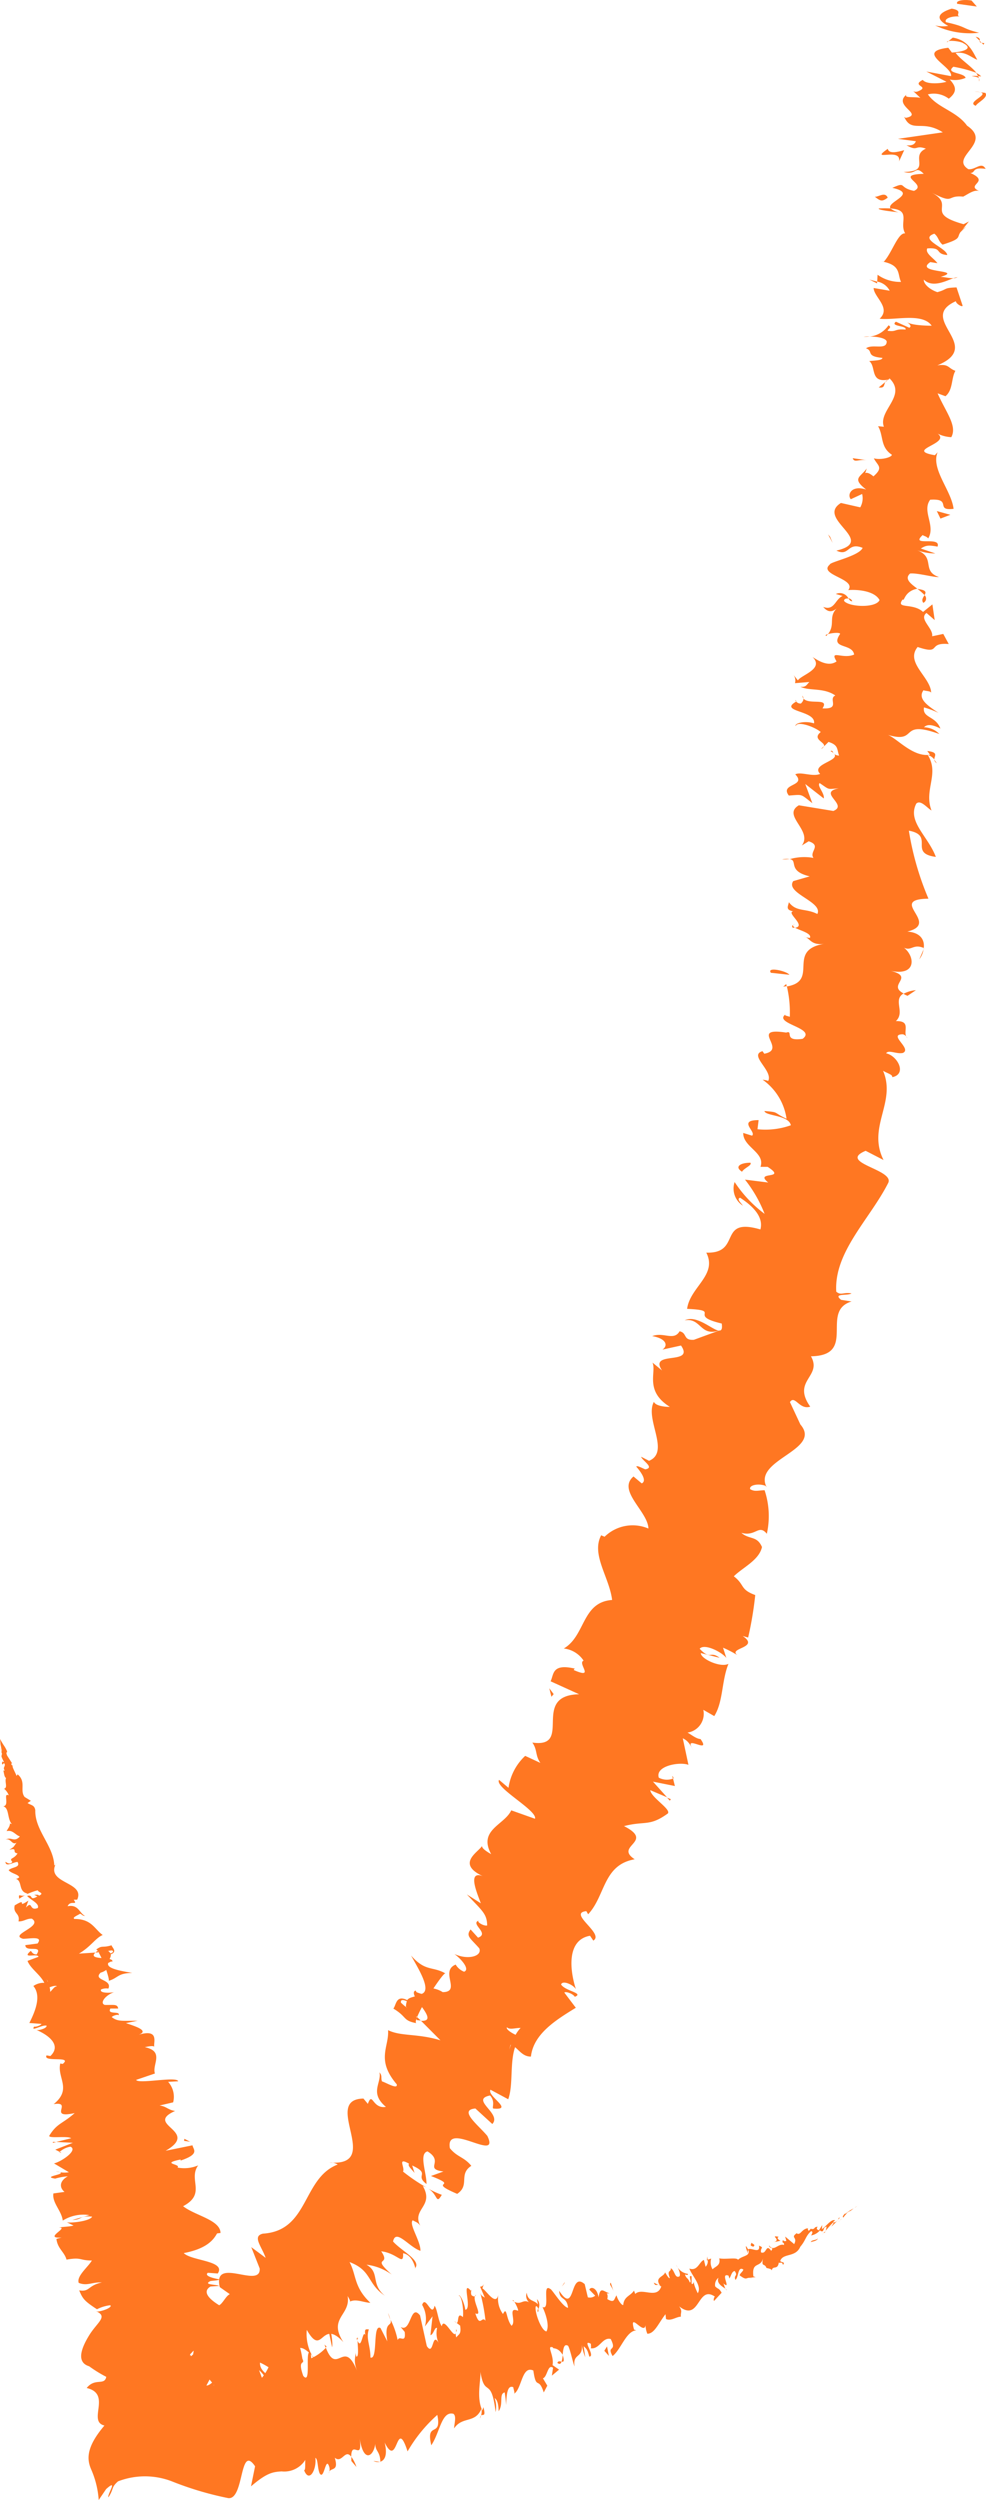 <svg xmlns="http://www.w3.org/2000/svg" xmlns:xlink="http://www.w3.org/1999/xlink" width="36" height="91.215" viewBox="0 0 36 91.215">
  <defs>
    <clipPath id="clip-path">
      <rect id="Rectangle_55" data-name="Rectangle 55" width="36" height="91.215" fill="none"/>
    </clipPath>
  </defs>
  <g id="Groupe_46" data-name="Groupe 46" transform="translate(0 0)">
    <g id="Groupe_45" data-name="Groupe 45" transform="translate(0 0)" clip-path="url(#clip-path)">
      <path id="Tracé_955" data-name="Tracé 955" d="M16.717.022c-.186-.048-.607-.022-.525.117l.715.1Z" transform="translate(18.758 0)" fill="#f72"/>
      <path id="Tracé_956" data-name="Tracé 956" d="M15.813.758a2.95,2.95,0,0,0,1.606.268c-.684-.171-.4-.205-1.211-.386-.08-.136.233-.233.5-.207-.184-.05.16-.209-.289-.287-.555.173-.579.391-.127.63a1.237,1.237,0,0,1-.475-.017" transform="translate(18.33 0.169)" fill="#f72"/>
      <path id="Tracé_957" data-name="Tracé 957" d="M14.972,6.5l.091-.078a.158.158,0,0,0-.091.078" transform="translate(17.355 7.44)" fill="#f72"/>
      <path id="Tracé_958" data-name="Tracé 958" d="M14.486,10.217a.157.157,0,0,0-.14-.108c.039.063.078.114.14.108" transform="translate(16.63 11.719)" fill="#f72"/>
      <path id="Tracé_959" data-name="Tracé 959" d="M13.985,10.786l.058-.073c-.069.022-.11.048-.058.073" transform="translate(16.184 12.419)" fill="#f72"/>
      <path id="Tracé_960" data-name="Tracé 960" d="M15.1,6.454l-.242.2c.231.035.181-.1.242-.2" transform="translate(17.225 7.482)" fill="#f72"/>
      <path id="Tracé_961" data-name="Tracé 961" d="M16.691,1.358a.462.462,0,0,0-.186-.125.566.566,0,0,1,.073.114Z" transform="translate(19.132 1.43)" fill="#f72"/>
      <path id="Tracé_962" data-name="Tracé 962" d="M14.984,4.864l0-.065c-.082-.022-.175-.048-.285-.076Z" transform="translate(17.041 5.476)" fill="#f72"/>
      <path id="Tracé_963" data-name="Tracé 963" d="M14.86,3.529c-.03.06.574.114.838.153a.733.733,0,0,1-.408-.158,3.657,3.657,0,0,0-.43,0" transform="translate(17.224 4.081)" fill="#f72"/>
      <path id="Tracé_964" data-name="Tracé 964" d="M15.487,1.584,15.4,1.5Z" transform="translate(17.857 1.744)" fill="#f72"/>
      <path id="Tracé_965" data-name="Tracé 965" d="M14.822,5.686a1.5,1.5,0,0,0-.218.009,1.036,1.036,0,0,0,.218-.009" transform="translate(16.929 6.591)" fill="#f72"/>
      <path id="Tracé_966" data-name="Tracé 966" d="M5.349,39.874c-.03-.03-.05-.05-.078-.076.032.054.058.089.078.076" transform="translate(6.11 46.133)" fill="#f72"/>
      <path id="Tracé_967" data-name="Tracé 967" d="M3.357,40.031l.011-.054-.216-.263Z" transform="translate(3.654 46.035)" fill="#f72"/>
      <path id="Tracé_968" data-name="Tracé 968" d="M13.477,11.88l.013-.009c-.058-.076-.052-.037-.013.009" transform="translate(15.588 13.711)" fill="#f72"/>
      <path id="Tracé_969" data-name="Tracé 969" d="M11.577,22.337c.6-.108.555.592,1.244.374-.238-.028-.814-.592-1.244-.374" transform="translate(13.42 25.835)" fill="#f72"/>
      <path id="Tracé_970" data-name="Tracé 970" d="M16.553,1.323a.339.339,0,0,1,0,.114.106.106,0,0,0,0-.114" transform="translate(19.188 1.534)" fill="#f72"/>
      <path id="Tracé_971" data-name="Tracé 971" d="M12.153,22.495l0,0,.067-.024c-.028.009-.048.013-.071.022" transform="translate(14.088 26.051)" fill="#f72"/>
      <path id="Tracé_972" data-name="Tracé 972" d="M13.226,14.53a1.312,1.312,0,0,0,.272-.015.992.992,0,0,0-.272.015" transform="translate(15.331 16.822)" fill="#f72"/>
      <path id="Tracé_973" data-name="Tracé 973" d="M13.982,12.609l-.1.1a.194.194,0,0,0,.1-.1" transform="translate(16.098 14.617)" fill="#f72"/>
      <path id="Tracé_974" data-name="Tracé 974" d="M13.494,15.609c-.056.05-.14.054-.076.147l.078-.011c-.078-.043-.108-.089,0-.136" transform="translate(15.527 18.094)" fill="#f72"/>
      <path id="Tracé_975" data-name="Tracé 975" d="M13.244,16.724l.127-.019-.017-.078Z" transform="translate(15.352 19.274)" fill="#f72"/>
      <path id="Tracé_976" data-name="Tracé 976" d="M7.741,37.21a3.275,3.275,0,0,1-.5-.231c.369.225.276.607.5.231" transform="translate(8.39 42.866)" fill="#f72"/>
      <path id="Tracé_977" data-name="Tracé 977" d="M16.433,1.292c.153.019.229.041.259.078a.4.4,0,0,0-.03-.08.719.719,0,0,0-.229,0" transform="translate(19.049 1.487)" fill="#f72"/>
      <path id="Tracé_978" data-name="Tracé 978" d="M15.7,16.044l-.155.358a.772.772,0,0,0,.155-.358" transform="translate(18.019 18.598)" fill="#f72"/>
      <path id="Tracé_979" data-name="Tracé 979" d="M11.366,30.007l.032.11c.026-.026.022-.063-.032-.11" transform="translate(13.175 34.784)" fill="#f72"/>
      <path id="Tracé_980" data-name="Tracé 980" d="M15.731,16.731a1.162,1.162,0,0,0-.453.132.772.772,0,0,0,.147.073Z" transform="translate(17.71 19.395)" fill="#f72"/>
      <path id="Tracé_981" data-name="Tracé 981" d="M7.235,36.977l.006,0Z" transform="translate(8.387 42.863)" fill="#f72"/>
      <path id="Tracé_982" data-name="Tracé 982" d="M11.867,82.02c.25-.287-.494-.633-.8-.982.1-.49.585.207,1,.341.011-.354-.434-.974-.281-1.114.112.067.177.065.276.2-.32-.618.52-.706.093-1.449a.777.777,0,0,1,.186.082,6.506,6.506,0,0,1-.911-.611c.086-.14-.233-.544.222-.287-.069.073.1.205.2.339l-.086-.274c.693.317.076.345.523.676,0-.423-.285-1.105.035-1.19.626.38-.145.637.583.734l-.456.164c1.11.43-.207.155.957.652.477-.317.037-.71.516-1.023-.266-.33-.516-.313-.782-.643-.181-1.026,1.857.557,1.367-.449-.324-.391-1.067-.948-.436-1l.618.566c.363-.38-.831-.892-.082-1.041.225.257.022.49.145.479.732.058-.268-.464-.13-.689l.648.348c.19-.529.052-1.319.25-1.9.168.14.311.348.579.343.093-.831.918-1.339,1.639-1.781l-.419-.553c.037-.054.309.032.382.153.348-.136-.345-.207-.5-.447.039-.164.423-.013.54.168-.227-.7-.339-1.8.516-1.948l.119.177c.423-.248-.95-1.006-.255-1.075l.067.114c.635-.676.54-1.805,1.7-2.006-.769-.5.754-.626-.391-1.211.777-.2.926.026,1.6-.46.132-.153-.613-.583-.641-.851l.613.261-.514-.572.8.16-.067-.272a.631.631,0,0,1-.52-.032c-.14-.434.762-.589,1.082-.469l-.207-.969c.242.117.276.281.4.445-.469-.663.678.192.248-.417-.16-.006-.356-.177-.477-.235a.691.691,0,0,0,.579-.831l.4.229c.33-.525.263-1.276.518-1.907-.289.151-1.013-.181-1.01-.393l.687.173c-.361-.272-.324.1-.728-.33.168-.207.812.119.974.337l-.121-.376a4.044,4.044,0,0,1,.527.274c-.367-.27.842-.261.19-.7l.2.056a13.014,13.014,0,0,0,.259-1.55c-.57-.209-.371-.369-.782-.684.315-.317.926-.587,1.028-1.069-.184-.423-.458-.259-.754-.518.531.151.63-.33.931.035a2.974,2.974,0,0,0-.082-1.589c-.24.006-.361.063-.527-.039-.045-.153.313-.218.561-.121l.043.052c-.535-1.028,2.122-1.36,1.192-2.332l.043.052-.386-.827c.179-.276.348.3.741.166-.684-.963.451-1.088.026-1.837,1.706-.028.313-1.647,1.483-2l-.382-.06c-.324-.255.263-.138.378-.235-.294-.056-.378.089-.555-.063-.086-1.455,1.233-2.651,1.9-3.973.22-.49-1.872-.73-.827-1.166l.654.337c-.609-1.213.477-2.1-.019-3.258.149.093.358.138.335.235.553-.11.192-.784-.222-.87.08-.147.384.039.613-.015.341-.155-.546-.667-.019-.68.086,0,.153.093.186.14-.22-.19.188-.639-.425-.62.352-.326-.123-.775.283-1.01-.62-.322.438-.592-.477-.827.952.205.9-.523.49-.842.276.132.337-.155.723.011.035-.279-.1-.561-.6-.6,1.237-.3-.754-1.175.771-1.2a10.518,10.518,0,0,1-.715-2.481c.957.179-.03.825.985.957-.287-.762-1.052-1.291-.715-1.943.16-.158.4.164.557.25-.291-.756.3-1.332-.138-2.027a.482.482,0,0,1,.242.168c-.015-.125.181-.263-.259-.311l.1.136c-.663.1-1.263-.676-1.6-.743,1.229.384.4-.566,1.941-.013a.8.8,0,0,0-.561-.246c.1-.106.279-.121.6.048-.177-.471-.665-.38-.6-.773a3.314,3.314,0,0,1,.529.2c-.386-.257-.773-.514-.548-.825.125.039.3.022.281.121.017-.583-.969-1.121-.494-1.7.9.3.33-.175,1.136-.108l-.2-.369-.406.086c.05-.294-.5-.628-.207-.851l.3.261-.084-.574-.341.276c-.376-.348-1.017-.089-.745-.456.071.091.045-.294.535-.393l0,0c-.235-.177-.486-.358-.263-.553.261-.028.881.147,1.054.13-.654-.222-.11-.717-.8-.98a2.01,2.01,0,0,0,.669.119l-.531-.181c.19-.119.276-.13.609-.069.145-.4-1.03.019-.54-.423.041.043.123.035.2.123.281-.469-.242-.989.073-1.412.823-.052.155.417.853.333-.078-.672-.836-1.451-.583-2.064l-.1.108c-1.131-.194.609-.417.1-.788a1.25,1.25,0,0,0,.5.13c.227-.417-.2-.913-.5-1.6l.287.106c.283-.233.207-.661.363-.926-.285-.106-.225-.259-.659-.2,1.745-.721-.775-1.688.676-2.341,0,.091.242.233.246.162l-.222-.665c-.5.017-.307.065-.7.173-.289-.1-.505-.3-.494-.458.309.311.8.052,1.086-.054-.155.011-.32-.043-.475-.043.9-.279-1-.123-.374-.542l.259.041c-.123-.179-.458-.358-.371-.54.581-.039.257.2.73.242-.017-.263-1.06-.579-.471-.779.153.119.147.279.3.4.693-.216.523-.257.643-.44l-.017.017.335-.423-.192.1c-1.481-.412-.238-.68-1.2-1.17.909.475.535.1,1.185.164.188-.1.4-.261.581-.205-.516-.233.434-.326-.322-.659.209,0,.032-.222.559-.149-.153-.281-.369.045-.633.011-.7-.449.913-.944-.045-1.587-.382-.533-1.095-.654-1.429-1.142a.9.9,0,0,1,.762.158c.32-.25.268-.449.035-.7a.981.981,0,0,0,.579-.06c-.05-.2-.762-.153-.445-.406a5.032,5.032,0,0,1,.84.222c-.188-.24-.574-.481-.758-.725.369-.056.553.158.79.25-.158-.276-.315-.715-.894-.81l-.212.171c-.026-.1.5-.041.6.035.449.242-.209.33-.421.339l-.132-.175c-1.239.147.181.691.1,1.036l-.9-.168.734.374c-.235.069-.738.1-.866-.069-.453.231.311.227-.19.423a.181.181,0,0,1-.158-.015l.261.248c-.188-.052-.637.019-.5-.123-.533.41.65.717-.037.853l-.054-.037c.276.609.656.082,1.41.564L29.5,4.326l.656.086c-.026.06-.08.181-.343.147.44.248.289-.026.708.125-.611.27.244.833-.81.849.494.132.4-.263.732.069-1.134.035.175.376-.356.622-.579-.114-.257-.354-.79-.11.976.214-.244.514-.067.751.784.054.3.514.535.911-.261-.039-.475.7-.779,1.032l-.132-.019c.786.121.618.477.76.756a1.41,1.41,0,0,1-.857-.261l-.013.25a.635.635,0,0,1,.456.333l-.587-.1c.009.335.648.721.22,1.121.551.067,1.561-.229,1.9.255-.3,0-.81-.026-.924-.153.037.041.238.158.106.227l-.488-.22c-.235.179.41.134.352.287-.423-.035-.311.093-.648.045-.037-.043.186-.123.024-.2a.948.948,0,0,1-.682.41c.242,0,.572.045.618.177,0,.337-.52.076-.756.253.289.1-.035.291.6.348-.011.1-.309.093-.484.117.266.194.013.812.7.674l.048-.041.026.03v0c.583.622-.453,1.147-.238,1.732l-.212-.019c.209.356.071.758.505,1.041-.011.1-.41.2-.659.13.134.272.369.324-.015.659-.345-.294-.337.058-.246-.289-.216.315-.564.354-.017.771-.531-.177-.708.179-.564.352l.415-.192a.673.673,0,0,1-.069.488l-.706-.16c-.941.583,1.345,1.384-.164,1.738.479.235.391-.328.957-.1-.13.3-1.19.512-1.2.609-.44.38,1,.518.674.933.261-.026.946,0,1.144.363-.132.3-1.114.255-1.293.035-.013-.078.073-.1.158-.091a.348.348,0,0,0-.462-.166l.248.071c-.279.123-.3.555-.708.4.214.263.4.151.557-.006-.417.354-.086.622-.384,1,.147-.048.453-.071.443-.006-.389.564.449.326.512.751-.417.184-.913-.2-.641.25-.3.216-.682-.035-.877-.162.438.438-.417.654-.535.855l-.179-.225a.354.354,0,0,1,.073.326l.525-.043c-.106.1-.121.2-.33.171.315.164.857.024,1.278.322-.279.119.212.507-.469.469.3-.453-.684-.041-.736-.464.069.089.054.186-.052.287a.2.2,0,0,1-.171-.071c-.667.378.732.317.65.795-.371-.114-.734.011-.665.1.035-.192.646,0,.911.216-.337.268.175.367.119.525l.164-.164c.369.117.3.263.386.5-.3-.024-.175-.225-.315-.166.628.337-.773.436-.376.833-.281.117-.715-.093-.909.017.434.445-.581.322-.235.773.527-.035.406-.073.859.279l-.259-.7.676.527c.037-.194-.257-.46-.151-.561.384.259.261.22.7.192-.805.149.365.6-.2.825l-1.259-.207c-.635.371.525.922.106,1.468l.253-.155c.486.162.006.38.175.607a1.893,1.893,0,0,0-.866.045c.313.043-.1.432.728.628l-.6.173c-.309.44,1.1.756.879,1.2-.432-.22-.764-.063-1.039-.43-.03.153-.132.279.16.333-.279.043.492.529.069.6.173.1.609.2.542.367a.658.658,0,0,1-.207-.039c.207.039.231.324.723.257-1.4.235-.16,1.352-1.36,1.555a4.123,4.123,0,0,1,.106,1.108c-.121-.043-.207-.041-.153-.091-.471.343,1.153.5.622.894-.728.108-.311-.328-.6-.227-1.388-.212.067.613-.8.771l-.065-.093c-.518.147.393.706.209,1.086a.786.786,0,0,0-.205-.045,2.109,2.109,0,0,1,.874,1.425c-.512-.238-.246-.238-.808-.283.041.19.885.14.965.52a2.781,2.781,0,0,1-1.218.145l.041-.333c-.786,0-.067.428-.24.568l-.322-.1c-.011.518.816.715.63,1.237l.261,0c.749.484-.518.138.022.572l-.849-.106a4.844,4.844,0,0,1,.717,1.25,4.61,4.61,0,0,1-1.095-1.162.744.744,0,0,0,.3.862c-.063-.1-.242-.244-.1-.289.6.391.844.779.741,1.157-1.585-.462-.661.89-1.976.846.419.818-.594,1.254-.7,2.051,1.313.06-.024.235,1.263.535.032.2-.011.266-.1.259l-.915.335c-.408.026-.231-.248-.523-.311-.209.365-.585.015-1,.177.471.076.613.32.376.492l.676-.149c.518.741-1.2.168-.691.911l-.35-.289c.155.35-.3,1.034.633,1.615-.162.006-.525-.032-.581-.184-.345.626.609,1.825-.177,2.153l-.291-.149c.05.153.51.4.151.46-.125-.05-.291-.149-.328-.1.086.1.434.505.2.613l-.3-.253c-.613.516.533,1.28.544,1.9a1.465,1.465,0,0,0-1.6.3l-.125-.054c-.374.706.3,1.531.4,2.36-1.112.08-.965,1.3-1.764,1.771a1,1,0,0,1,.723.443c-.242.091.438.691-.363.341l.039-.052c-.842-.194-.758.216-.881.464l1.041.473c-1.794.039-.192,1.982-1.708,1.762.192.272.1.469.294.743l-.555-.257a1.973,1.973,0,0,0-.609,1.166l-.345-.291c-.179.279,1.416,1.121,1.311,1.419l-.866-.307c-.246.535-1.22.71-.732,1.6-.114-.067-.343-.2-.335-.3-.143.238-1.013.672.145,1.153-.721-.361-.356.49-.188.939l-.51-.324c.553.594.734.7.741,1.131-.112.041-.46-.16-.27-.19-.417.108.391.475-.063.637l-.272-.3c-.188.246,0,.324.317.689.117.287-.412.436-.907.207.27.2.574.566.352.646a.62.62,0,0,1-.307-.261c-.592.244.216,1-.473,1.006a.969.969,0,0,0-.339-.134c.222-.335.421-.594.443-.546-.479-.276-.732-.054-1.259-.656.229.425.777,1.267.386,1.4a1.247,1.247,0,0,1-.186-.063l-.037-.06c-.084.032-.073.114-.026.216-.132.037-.222.056-.279.134-.41-.207-.4.184-.505.309.52.311.328.438.855.535-.05,0-.043-.065-.009-.171a.155.155,0,0,0-.017-.091l.039.037c.041-.1.1-.225.177-.365.194.27.345.523-.035.5.281.283.572.574.71.713-.836-.257-1.444-.138-1.913-.371.043.613-.453,1.073.317,1.976.041.2-.363-.05-.54-.108-.048-.132.022-.2-.091-.328.082.393-.378.745.235,1.259-.5.086-.486-.587-.659-.11l-.162-.194c-1.552.032.741,2.49-1.239,2.334a.5.5,0,0,1,.3.073c-1.3.5-1.043,2.418-2.731,2.522-.4.093-.045.464.1.883l-.525-.391.307.777c.054.771-1.727-.473-1.457.682l.367.257c-.225.1-.352.687-.672.294.039.076.259.384.037.279l-.24-.244-.011.814c-.484.119-.866-1.043-1.365-.667a2.045,2.045,0,0,0,.386,1.315c.082-.054.317-.009.551.244l-.045.285c.633.784,1.17,1.691,2.053,1.825l-.117-.734.421.274-.227.255c.445.212.266-.177.177-.475a1.079,1.079,0,0,0,.484.283l-.365-.976c.3.255.4.693.745.669-.171-.451-.73-.525-.71-.944.451.2.667.51.561.073a.683.683,0,0,1,.294.462c-.067-.363.3-.462,0-.913.54.266.384-.564,1.045.121a1.641,1.641,0,0,1-.192-.937c.594,1.039.51-.456,1.337.449-.577-.887.279-.98.153-1.684.043.071.134.216.069.212.229-.127.507.026.762.035-.613-.583-.5-1-.76-1.486.823.311.63.782,1.287,1.226-.529-.438-.162-.838-.669-1.131a1.992,1.992,0,0,1,.922.361c-.788-.71,0-.285-.384-.849.609.071.818.561.8.071.363.065.447.561.447.561m3.478-8.168.011.006c-.026.069-.048.13-.063.168l.052-.175m.367-.615a1.213,1.213,0,0,0-.184.253c-.192-.086-.363-.218-.317-.274.1.1.294.024.5.022m-4.37-.92c-.017-.136.1-.1.216-.052a.689.689,0,0,0-.035.2l.056.05a2.051,2.051,0,0,1-.238-.2" transform="translate(3.284 0.74)" fill="#f72"/>
      <path id="Tracé_983" data-name="Tracé 983" d="M7.04,34.135c0,.019.019.041.015.06l.149.017-.143-.132Z" transform="translate(8.161 39.506)" fill="#f72"/>
      <path id="Tracé_984" data-name="Tracé 984" d="M15.03,6.418l-.015.013a.344.344,0,0,1,.089-.024c-.03,0-.05.009-.073.011" transform="translate(17.405 7.427)" fill="#f72"/>
      <path id="Tracé_985" data-name="Tracé 985" d="M11.42,30.434l-.14-.06.1.112Z" transform="translate(13.075 35.209)" fill="#f72"/>
      <path id="Tracé_986" data-name="Tracé 986" d="M16.119,4.725a.4.4,0,0,0,.158-.041.586.586,0,0,0-.158.041" transform="translate(18.685 5.43)" fill="#f72"/>
      <path id="Tracé_987" data-name="Tracé 987" d="M16.23,4.054l.231-.225a.9.9,0,0,0-.231.225" transform="translate(18.813 4.439)" fill="#f72"/>
      <path id="Tracé_988" data-name="Tracé 988" d="M16.544,3.366l-.259-.039,0,0Z" transform="translate(18.873 3.857)" fill="#f72"/>
      <path id="Tracé_989" data-name="Tracé 989" d="M15.8,12.839a.092.092,0,0,0,.019.054c.1.132.067.048-.019-.054" transform="translate(18.313 14.883)" fill="#f72"/>
      <path id="Tracé_990" data-name="Tracé 990" d="M15.513,9.951a1.684,1.684,0,0,1,.261.227c.058-.1.082-.184-.261-.227" transform="translate(17.982 11.535)" fill="#f72"/>
      <path id="Tracé_991" data-name="Tracé 991" d="M15.634,16.027l-.011,0-.006.041Z" transform="translate(18.103 18.577)" fill="#f72"/>
      <path id="Tracé_992" data-name="Tracé 992" d="M15.632,10.337a.169.169,0,0,0,.045-.281c-.052.084-.125.181-.045.281" transform="translate(18.079 11.657)" fill="#f72"/>
      <path id="Tracé_993" data-name="Tracé 993" d="M16.669.794,16.7.732a.578.578,0,0,1-.1-.009Z" transform="translate(19.24 0.839)" fill="#f72"/>
      <path id="Tracé_994" data-name="Tracé 994" d="M16.636.761,16.565.69c0,.032,0,.06.071.071" transform="translate(19.202 0.8)" fill="#f72"/>
      <path id="Tracé_995" data-name="Tracé 995" d="M16.5.621l.151.149c0-.05.022-.112-.151-.149" transform="translate(19.122 0.72)" fill="#f72"/>
      <path id="Tracé_996" data-name="Tracé 996" d="M16.479,1.546l.22.026a1.423,1.423,0,0,0-.22-.026" transform="translate(19.102 1.793)" fill="#f72"/>
      <path id="Tracé_997" data-name="Tracé 997" d="M16.55,2.053c.054-.123.479-.3.348-.473l-.175-.022c.326.093-.54.365-.173.494" transform="translate(19.077 1.808)" fill="#f72"/>
      <path id="Tracé_998" data-name="Tracé 998" d="M15.541,2.985l.194-.421c-.238.065-.557.149-.6-.05-.721.507.529-.086.41.471" transform="translate(17.278 2.915)" fill="#f72"/>
      <path id="Tracé_999" data-name="Tracé 999" d="M15.265,3.4c-.1-.235-.341-.015-.473-.035.207.158.259.194.473.035" transform="translate(17.147 3.812)" fill="#f72"/>
      <path id="Tracé_1000" data-name="Tracé 1000" d="M14.967,7.818l-.548-.076c.063.184.214.022.548.076" transform="translate(16.714 8.975)" fill="#f72"/>
      <path id="Tracé_1001" data-name="Tracé 1001" d="M15.975,8.91l.361-.138-.494-.136Z" transform="translate(18.362 10.01)" fill="#f72"/>
      <path id="Tracé_1002" data-name="Tracé 1002" d="M14.075,9.116,14,9.029l.168.315Z" transform="translate(16.233 10.467)" fill="#f72"/>
      <path id="Tracé_1003" data-name="Tracé 1003" d="M13.048,16.5l.678.073c-.1-.14-.844-.307-.678-.073" transform="translate(15.097 18.991)" fill="#f72"/>
      <path id="Tracé_1004" data-name="Tracé 1004" d="M12.926,19.646c-.348,0-.607.136-.309.33.082-.14.376-.233.309-.33" transform="translate(14.474 22.774)" fill="#f72"/>
      <path id="Tracé_1005" data-name="Tracé 1005" d="M9.448,28.74l-.16-.214.078.311Z" transform="translate(10.767 33.068)" fill="#f72"/>
      <path id="Tracé_1006" data-name="Tracé 1006" d="M14.543,37.278c.024-.015.009-.009-.052.037l-.039.039Z" transform="translate(16.752 43.204)" fill="#f72"/>
      <path id="Tracé_1007" data-name="Tracé 1007" d="M14.346,37.49c-.069.058-.132.151-.067.151.052-.086.076-.089.134-.173.063-.045.114-.067.108-.054l.125-.1a1.461,1.461,0,0,0-.294.194c-.026.011-.006-.022-.006-.022" transform="translate(16.52 43.258)" fill="#f72"/>
      <path id="Tracé_1008" data-name="Tracé 1008" d="M11.131,38.608l.063.028a.1.1,0,0,0-.063-.028" transform="translate(12.903 44.754)" fill="#f72"/>
      <path id="Tracé_1009" data-name="Tracé 1009" d="M9.1,39.134c.028-.022.028-.076.015-.123a.127.127,0,0,0-.015.123" transform="translate(10.536 45.221)" fill="#f72"/>
      <path id="Tracé_1010" data-name="Tracé 1010" d="M8.67,38.887l.054.028c-.03-.048-.056-.071-.054-.028" transform="translate(10.05 45.051)" fill="#f72"/>
      <path id="Tracé_1011" data-name="Tracé 1011" d="M11.218,38.652l-.162-.082c.041.125.1.076.162.082" transform="translate(12.816 44.71)" fill="#f72"/>
      <path id="Tracé_1012" data-name="Tracé 1012" d="M13.945,37.765a.253.253,0,0,0,.041-.065l-.045.048Z" transform="translate(16.16 43.701)" fill="#f72"/>
      <path id="Tracé_1013" data-name="Tracé 1013" d="M11.953,38.269l.035-.011-.024-.13Z" transform="translate(13.856 44.199)" fill="#f72"/>
      <path id="Tracé_1014" data-name="Tracé 1014" d="M12.622,37.954c-.037,0,.043.2.071.291-.019-.086-.013-.134.006-.16a.707.707,0,0,0-.078-.132" transform="translate(14.62 43.996)" fill="#f72"/>
      <path id="Tracé_1015" data-name="Tracé 1015" d="M13.721,37.672l.032-.03Z" transform="translate(15.905 43.634)" fill="#f72"/>
      <path id="Tracé_1016" data-name="Tracé 1016" d="M11.488,38.367l-.056-.1a.493.493,0,0,0,.056.1" transform="translate(13.252 44.36)" fill="#f72"/>
      <path id="Tracé_1017" data-name="Tracé 1017" d="M.061,30.234l.017-.006c-.011,0-.017-.006-.017.006" transform="translate(0.071 35.036)" fill="#f72"/>
      <path id="Tracé_1018" data-name="Tracé 1018" d="M0,29.379l.009.024,0,0Z" transform="translate(0.001 34.056)" fill="#f72"/>
      <path id="Tracé_1019" data-name="Tracé 1019" d="M7.965,38.726l.009.009c.022-.06,0-.05-.009-.009" transform="translate(9.233 44.852)" fill="#f72"/>
      <path id="Tracé_1020" data-name="Tracé 1020" d="M4.386,39.3c-.475.484-.63.41-1.155.976A11.824,11.824,0,0,0,4.386,39.3" transform="translate(3.745 45.559)" fill="#f72"/>
      <path id="Tracé_1021" data-name="Tracé 1021" d="M13.952,37.737l-.05.039a.208.208,0,0,0,.05-.039" transform="translate(16.115 43.744)" fill="#f72"/>
      <path id="Tracé_1022" data-name="Tracé 1022" d="M3.26,39.755l0,0-.05.058.054-.063" transform="translate(3.716 46.084)" fill="#f72"/>
      <path id="Tracé_1023" data-name="Tracé 1023" d="M6.562,39.083a2.461,2.461,0,0,0,.08.235,1.188,1.188,0,0,0-.08-.235" transform="translate(7.607 45.305)" fill="#f72"/>
      <path id="Tracé_1024" data-name="Tracé 1024" d="M7.759,39.276l-.076-.056c.035.041.058.054.076.056" transform="translate(8.906 45.463)" fill="#f72"/>
      <path id="Tracé_1025" data-name="Tracé 1025" d="M6.124,39.57c-.039-.039-.065-.114-.093-.035l.024.069c0-.08.017-.119.069-.035" transform="translate(6.991 45.789)" fill="#f72"/>
      <path id="Tracé_1026" data-name="Tracé 1026" d="M5.487,39.616l.041.112.037-.037Z" transform="translate(6.36 45.922)" fill="#f72"/>
      <path id="Tracé_1027" data-name="Tracé 1027" d="M.333,32.154a1.435,1.435,0,0,1,.222-.132c-.181.076-.27-.1-.222.132" transform="translate(0.371 37.12)" fill="#f72"/>
      <path id="Tracé_1028" data-name="Tracé 1028" d="M13.939,37.711a.062.062,0,0,1-.013.056l.032-.03c0-.015-.009-.026-.019-.026" transform="translate(16.143 43.714)" fill="#f72"/>
      <path id="Tracé_1029" data-name="Tracé 1029" d="M6.547,41.619l-.231-.037a.322.322,0,0,0,.231.037" transform="translate(7.321 48.201)" fill="#f72"/>
      <path id="Tracé_1030" data-name="Tracé 1030" d="M1.077,36.393l-.067-.032c-.009.022.006.035.067.032" transform="translate(1.168 42.149)" fill="#f72"/>
      <path id="Tracé_1031" data-name="Tracé 1031" d="M6.128,41.884a1.326,1.326,0,0,0-.186-.371c0,.045,0,.084,0,.153Z" transform="translate(6.886 48.121)" fill="#f72"/>
      <path id="Tracé_1032" data-name="Tracé 1032" d="M.431,32.021h0Z" transform="translate(0.497 37.119)" fill="#f72"/>
      <path id="Tracé_1033" data-name="Tracé 1033" d="M.2,33.879c.011.2.276.009.44,0,.119.212-.19.175-.324.3.089.125.376.155.384.268-.05.024-.065.052-.13.045.268.08.076.462.434.542a.358.358,0,0,1-.078.05,2.376,2.376,0,0,1,.453-.171c.026.086.257.1.041.2-.006-.054-.1-.032-.173-.035l.117.06c-.307.184-.138-.091-.374-.017.132.149.456.272.391.438-.33.13-.173-.289-.434-.015l.089-.253c-.481.32.017-.143-.5.175-.067.317.205.27.14.583.2.006.283-.106.486-.1.443.287-.851.585-.322.734.259,0,.747-.11.531.173l-.445.058c-.006.285.659-.032.41.341-.188,0-.186-.171-.231-.114-.326.289.274.056.3.2l-.4.149c.1.274.466.5.613.8a.649.649,0,0,0-.4.117c.289.341.093.879-.147,1.349l.443.032c0,.037-.179.117-.268.1-.134.2.27-.065.449-.039.045.078-.225.181-.361.162.4.168.937.54.505.95L1.7,40.937c-.151.27.974,0,.589.313L2.2,41.233c-.121.529.44.933-.24,1.483.723-.112-.242.548.767.326-.449.4-.643.363-.928.827-.032.112.669-.006.8.091l-.546.136.607.03-.641.25.16.082a.785.785,0,0,1,.393-.19c.285.123-.313.54-.6.611l.544.322a1.038,1.038,0,0,1-.473-.035c.613.1-.594.181-.028.268a2.1,2.1,0,0,1,.458-.084c-.326.186-.294.425-.117.568l-.406.056c-.054.343.3.63.341.991a1.418,1.418,0,0,1,.974-.2l-.622.177c.4-.015.218-.162.719-.123-.05.151-.7.242-.92.209l.244.117c-.19.05-.294.032-.538.073.406-.015-.6.412.1.365l-.188.05c.041.356.291.473.369.756.561-.1.458.032.926.032-.149.248-.566.57-.481.816.311.127.494-.037.846-.015-.52.108-.434.354-.829.289.127.291.16.371.65.689a1.413,1.413,0,0,1,.481-.147c.1.056-.2.2-.453.231l-.058-.011c.436.192.058.386-.238.849-.3.479-.529,1.047.037,1.172l-.056-.015a4.682,4.682,0,0,0,.626.386c-.065.335-.41.022-.715.408.931.214.013,1.216.648,1.369-.715.838-.626,1.278-.477,1.617a3.333,3.333,0,0,1,.268,1.1l.272-.4c.464-.412.022.218.084.3.207-.315.089-.352.35-.581a2.736,2.736,0,0,1,1.98.006,11.743,11.743,0,0,0,2.049.607c.585.052.4-2.008.974-1.162l-.149.732c.583-.5.8-.525,1.118-.546a.905.905,0,0,0,.866-.421c-.013.166.013.374-.045.38.192.486.466-.045.41-.453.1.035.073.367.158.566.171.276.22-.7.358-.212a.341.341,0,0,1-.028.212c.045-.257.386-.015.222-.572.261.229.376-.337.6-.035.009-.654.425.227.309-.672.14.924.512.659.57.2,0,.285.171.259.186.652.158-.048.27-.246.155-.7.5,1.017.406-1,.838.326a5.338,5.338,0,0,1,1.086-1.332c.175.862-.434.205-.22,1.108.317-.469.374-1.257.805-1.149.127.086.028.378.028.533.307-.456.764-.164,1-.717a.547.547,0,0,1-.015.244c.06-.048.186.069.084-.3l-.039.119c-.242-.505-.017-1.2-.08-1.475.158,1.08.4.166.566,1.535a.96.96,0,0,0-.037-.512c.084.052.14.186.147.481.188-.276,0-.628.22-.689a4.219,4.219,0,0,1,.052.464c.019-.376.039-.741.261-.654.017.106.076.233.019.248.3-.164.285-1.054.715-.855.106.745.184.194.38.8l.13-.248-.16-.268c.164-.048.173-.533.369-.384l-.043.287.263-.22-.238-.164c.069-.358-.246-.743.017-.646-.026.071.162-.043.352.27l0,0c.022-.212.043-.425.2-.328.089.171.177.639.235.751-.076-.5.326-.279.261-.81a1.93,1.93,0,0,0,.13.475l-.058-.4c.112.091.143.145.205.378.242-.017-.3-.667.06-.466-.011.037.017.089-.006.16.313.052.428-.419.728-.337.25.492-.166.214.069.622.311-.246.494-.913.864-.937l-.08-.028c-.2-.7.367.231.417-.162a.892.892,0,0,0,.067.313c.263,0,.4-.374.663-.713l.019.177c.188.082.376-.086.544-.086-.019-.171.071-.186-.065-.378.764.6.659-.8,1.306-.354-.045.026-.06.171-.024.151l.27-.294c-.117-.192-.1-.1-.235-.229a.319.319,0,0,1,.121-.317c-.089.2.143.326.255.4-.039-.056-.045-.134-.08-.194.324.266-.145-.41.19-.283l.032.106c.065-.1.086-.261.194-.274.134.192-.05.143.026.322.123-.084.08-.52.291-.374-.03.084-.11.123-.14.207.24.177.225.106.337.093h-.011l.263-.024-.084-.028c-.069-.583.283-.276.358-.691-.08.389.043.181.119.382.08.024.192.032.194.1.028-.212.218,0,.257-.3.032.052.108-.063.153.089.106-.127-.076-.073-.1-.151.114-.291.559-.11.732-.512.205-.238.188-.384.393-.566.106.006,0,.155,0,.155a.559.559,0,0,0,.337-.2c-.011.039.024.045.076.052.086-.071.011-.134.153-.177a.63.63,0,0,1-.037.16,3.757,3.757,0,0,1,.276-.309c.048.009-.039.1-.063.149a2.264,2.264,0,0,0,.315-.333l-.089.041c.045-.032.043.017.013.048-.084.112-.16.1-.177.08l.073-.065c-.143-.052-.32.216-.481.324l.011-.149-.121.192c-.052-.011-.117-.069-.041-.13-.158,0-.084.1-.229.082-.017-.006-.017-.015-.009-.026l-.1.1c.006-.043-.076-.093.011-.106-.266.011-.294.279-.44.192l.013-.019c-.274.194.035.136-.108.41l-.33-.276.045.16c-.035.009-.1.026-.121-.041-.065.158.052.058.035.188-.222-.071-.376.276-.548.011.013.16.2.039.08.205-.2-.289-.16.138-.369.056-.039-.192.138-.153-.076-.248.054.326-.307.043-.4.143.112.25-.207.212-.367.376-.028-.1-.447-.009-.682-.054l-.017-.054c.1.317-.119.335-.229.453a.492.492,0,0,1-.05-.393l-.132.045a.273.273,0,0,1-.073.255L25.7,48.4c-.173.067-.227.421-.531.315.093.263.473.628.307.9-.065-.134-.173-.369-.134-.447-.013.024-.026.143-.091.1l0-.27c-.147-.065.026.214-.065.225-.08-.2-.119-.121-.175-.283.015-.028.108.056.106-.032a.525.525,0,0,1-.371-.229c.056.114.112.274.056.324-.171.076-.162-.227-.311-.3.017.158-.158.041-.032.361-.052.015-.123-.132-.177-.212-.035.171-.412.175-.168.5l.032.015-.009.019c-.168.449-.7.011-.944.255l-.045-.123c-.127.2-.367.209-.393.527-.054.019-.209-.192-.244-.354-.1.138-.063.3-.337.138.054-.272-.121-.19.08-.212-.218-.058-.337-.272-.4.149-.054-.363-.287-.406-.337-.281l.214.22a.308.308,0,0,1-.268.06l-.114-.481c-.564-.5-.326,1.168-.933.242.017.371.279.194.324.62-.19-.015-.6-.7-.65-.687-.317-.231.022.795-.283.659.089.179.272.663.145.89-.19-.019-.449-.736-.389-.913.035-.024.073.032.091.1a.314.314,0,0,0-.048-.365l.035.192c-.143-.173-.367-.1-.408-.425a.312.312,0,0,0,.164.4c-.3-.229-.341.069-.618-.071.067.1.166.322.13.328-.4-.166-.035.4-.233.548-.212-.272-.16-.734-.311-.428a.927.927,0,0,1-.171-.7c-.093.43-.447-.177-.583-.235l.063-.181c-.039.108-.091.112-.145.119l.173.4c-.082-.06-.136-.054-.181-.225a6.6,6.6,0,0,1,.205,1.067c-.14-.194-.2.279-.371-.27.313.138-.177-.551.024-.676-.026.071-.08.078-.162.015a.24.24,0,0,1-.013-.151c-.382-.458.05.646-.214.682-.05-.322-.216-.589-.24-.514.106-.011.186.518.151.782-.231-.216-.136.22-.231.209l.13.1c.048.328-.048.3-.14.432-.071-.25.063-.2-.006-.3.011.6-.438-.529-.525-.108-.136-.205-.155-.613-.263-.749-.1.466-.324-.415-.453-.03a1.01,1.01,0,0,1,.1.788l.279-.371-.076.687c.11-.013.16-.32.242-.259a.877.877,0,0,0,.1.63c-.3-.637-.2.447-.475.026l-.246-1.116c-.363-.462-.32.646-.71.419l.149.181c.052.46-.19.1-.257.3a2.864,2.864,0,0,0-.259-.745c.063.285-.244.011-.119.79l-.248-.486c-.3-.171-.082,1.17-.367,1.077,0-.44-.173-.7-.058-1.03-.086.006-.177-.056-.127.216-.1-.24-.138.566-.285.2,0,.179.058.6-.045.579a1.256,1.256,0,0,1-.035-.2c.037.2-.1.289.06.719-.484-1.209-.732.207-1.138-.842a1.669,1.669,0,0,1-.535.384c-.006-.125-.028-.205.009-.168-.287-.348.028,1.2-.3.81-.231-.652.091-.376-.03-.62-.227-1.354-.3.218-.583-.557l.032-.084c-.2-.451-.266.551-.5.477a1.353,1.353,0,0,0-.024-.207,1.788,1.788,0,0,1-.531,1.2,2.169,2.169,0,0,0-.035-.842c-.086.089.123.879-.05,1.054a3.551,3.551,0,0,1-.246-1.123l.106-.048c-.106-.756-.125.045-.194-.08l.006-.337c-.106.119-.188.976-.393.928l-.019.257c-.287.859-.006-.473-.263.171l.184-.866a3.785,3.785,0,0,1-.738,1.034c.369-.656.618-1,.788-1.386-.045,0-.177.076-.389.512.063-.086.171-.3.143-.171-.317.693-.626,1.045-.8,1.041.92-1.717-.175-.4.663-1.747-.68.708.069-.4-.019-.382-1.125,1.134-.037-.013-1.2,1.058-.08,0-.065-.05.011-.119a9.085,9.085,0,0,1,.687-.734c.341-.283.266-.158.529-.367A6.147,6.147,0,0,1,9,50.062c-.425.3-.613.4-.451.276-.184.123-.367.255-.548.4-.65.268,1-.672.352-.369l.386-.175a8.89,8.89,0,0,1-1.013.192,3.793,3.793,0,0,1,.579-.151c.179.052-1.19-.52-.618-.866l.315-.019c-.106-.063-.609-.035-.317-.181.13-.017.315-.022.326-.06-.117-.022-.583-.108-.423-.24l.363.026c.313-.469-.967-.458-1.242-.745.892-.166,1.112-.533,1.216-.717l.127-.017c-.011-.479-.926-.63-1.367-.976.864-.456.173-.965.551-1.49a1.306,1.306,0,0,1-.754.08c.138-.134-.648-.136.112-.294l0,.039c.719-.242.46-.4.434-.557l-.982.2c1.283-.734-.81-.939.348-1.453-.268-.041-.3-.16-.566-.2l.494-.114a.815.815,0,0,0-.184-.749l.367-.019c-.039-.194-1.457.112-1.535-.052l.687-.233c-.114-.322.363-.805-.369-.961.1-.022.3-.063.345-.017-.039-.158.214-.7-.659-.408.581-.16-.069-.345-.376-.453l.428-.086c-.587,0-.73.035-.946-.132.039-.063.313-.132.231-.039.158-.22-.428-.019-.279-.274h.283c-.028-.173-.162-.123-.488-.132-.192-.06,0-.343.335-.464-.222.037-.538.026-.471-.1a.475.475,0,0,1,.266-.032c.153-.348-.581-.287-.283-.581a.621.621,0,0,0,.205-.1c.073.222.119.4.084.4.35-.1.335-.291.87-.287-.328-.065-.972-.149-.881-.367l.106-.054.043.006c.017-.05-.028-.076-.1-.093.032-.069.056-.117.039-.171.259-.1.058-.242.032-.333-.343.108-.333-.022-.574.168.019-.022.048,0,.084.058a.119.119,0,0,0,.052.028l-.035,0c.03.056.067.13.108.212-.207-.017-.382-.048-.225-.2-.24.015-.486.032-.6.039.443-.261.6-.566.868-.68-.3-.212-.4-.587-1.032-.585-.1-.054.13-.136.207-.192.073.028.086.082.179.082-.209-.108-.242-.432-.635-.354.1-.242.391,0,.222-.24h.127c.309-.674-1.2-.572-.758-1.349-.022.052-.032.078-.078.1-.028-.725-.715-1.283-.693-2.015-.03-.194-.155-.177-.283-.261l.121-.082L.9,31.51c-.19-.24.071-.551-.257-.827l-.037.06c-.045-.123-.192-.374-.134-.369-.015-.011-.06-.026-.06-.08l.028-.015L.261,30c-.091-.233.1.009-.084-.317A2.64,2.64,0,0,1,0,29.388c.022.05.052.134.052.134l-.045-.117c-.019-.017-.011-.121.013.194l.045.209-.011.076L.037,29.7a.565.565,0,0,0,.037.238.271.271,0,0,0-.019.1,1.371,1.371,0,0,0,.089.19c-.028.035-.065-.078-.071.071.048.089.056-.117.106.037-.022.114-.067.1-.011.205-.026.026-.045.006-.06-.039.041.1.039.283.114.315-.063.134.073.354-.073.391a.58.58,0,0,1,.171.242c-.227-.11.045.369-.2.4.222.065.14.453.309.643C.4,32.493.356,32.48.365,32.456c0,.138-.078.2-.123.3.225-.054.309.134.484.194-.214.235-.307-.006-.52.117.192-.071.229.218.4.108-.132.171-.056.127-.266.261.337-.084.071.1.3.132-.143.231-.324.151-.188.313-.1.127-.246-.006-.246-.006m1.542,4.37-.009,0-.039-.089c.009.017.022.043.048.086m.082.382a.483.483,0,0,0-.019-.171c.125-.05.259-.073.261-.032-.089,0-.145.114-.242.2m2.263-1.514c.076.043.013.082-.056.112a.5.5,0,0,0-.084-.091l-.045.006a1.447,1.447,0,0,1,.186-.028" transform="translate(0 34.051)" fill="#f72"/>
      <path id="Tracé_1034" data-name="Tracé 1034" d="M1.714,32.983c-.011-.006-.028-.006-.035-.017l-.065.058.117-.011Z" transform="translate(1.872 38.214)" fill="#f72"/>
      <path id="Tracé_1035" data-name="Tracé 1035" d="M11.171,38.626l-.011,0a.332.332,0,0,1,.035.039Z" transform="translate(12.936 44.77)" fill="#f72"/>
      <path id="Tracé_1036" data-name="Tracé 1036" d="M.892,36.228l.125-.03L.9,36.191Z" transform="translate(1.034 41.952)" fill="#f72"/>
      <path id="Tracé_1037" data-name="Tracé 1037" d="M12.269,38.677a.137.137,0,0,0,.052.048.162.162,0,0,0-.052-.048" transform="translate(14.222 44.834)" fill="#f72"/>
      <path id="Tracé_1038" data-name="Tracé 1038" d="M12.663,38.493l.149.006a.529.529,0,0,0-.149-.006" transform="translate(14.679 44.618)" fill="#f72"/>
      <path id="Tracé_1039" data-name="Tracé 1039" d="M12.988,38.411c-.011-.035-.017-.06-.026-.084v0Z" transform="translate(15.025 44.426)" fill="#f72"/>
      <path id="Tracé_1040" data-name="Tracé 1040" d="M8.156,40.815a.077.077,0,0,0-.022.032c-.039.119-.006.065.022-.032" transform="translate(9.409 47.312)" fill="#f72"/>
      <path id="Tracé_1041" data-name="Tracé 1041" d="M9.537,39.792a1.145,1.145,0,0,1-.041.242c.069.013.117.006.041-.242" transform="translate(11.008 46.127)" fill="#f72"/>
      <path id="Tracé_1042" data-name="Tracé 1042" d="M6.449,41.607l0-.011-.024.006Z" transform="translate(7.446 48.218)" fill="#f72"/>
      <path id="Tracé_1043" data-name="Tracé 1043" d="M9.425,39.958c.084.067.127.032.153-.045-.056-.013-.125-.039-.153.045" transform="translate(10.925 46.25)" fill="#f72"/>
      <path id="Tracé_1044" data-name="Tracé 1044" d="M14.179,37.559l.028-.022v-.009Z" transform="translate(16.436 43.503)" fill="#f72"/>
      <path id="Tracé_1045" data-name="Tracé 1045" d="M14.192,37.545l.028-.03a.219.219,0,0,0-.028.03" transform="translate(16.451 43.487)" fill="#f72"/>
      <path id="Tracé_1046" data-name="Tracé 1046" d="M14.263,37.488l-.058.06a.193.193,0,0,0,.058-.06" transform="translate(16.466 43.456)" fill="#f72"/>
      <path id="Tracé_1047" data-name="Tracé 1047" d="M13.818,37.8l.009.039a.158.158,0,0,0-.009-.039" transform="translate(16.018 43.821)" fill="#f72"/>
      <path id="Tracé_1048" data-name="Tracé 1048" d="M13.71,37.961c.063-.03.181-.028.248-.11l-.006-.03c-.009.078-.218.043-.242.14" transform="translate(15.892 43.842)" fill="#f72"/>
      <path id="Tracé_1049" data-name="Tracé 1049" d="M13.084,38l.244-.05c-.067-.039-.158-.1-.06-.147-.369-.065.121.1-.184.2" transform="translate(15.167 43.803)" fill="#f72"/>
      <path id="Tracé_1050" data-name="Tracé 1050" d="M12.791,38.041c.106-.078-.05-.1-.063-.147-.048.093-.058.117.063.147" transform="translate(14.715 43.926)" fill="#f72"/>
      <path id="Tracé_1051" data-name="Tracé 1051" d="M10.449,38.909l-.108-.339c-.078.073.045.13.108.339" transform="translate(11.959 44.71)" fill="#f72"/>
      <path id="Tracé_1052" data-name="Tracé 1052" d="M10.219,39.807l.168.188-.069-.348Z" transform="translate(11.845 45.959)" fill="#f72"/>
      <path id="Tracé_1053" data-name="Tracé 1053" d="M9.59,38.62l.024-.063L9.5,38.73Z" transform="translate(11.011 44.695)" fill="#f72"/>
      <path id="Tracé_1054" data-name="Tracé 1054" d="M5.553,39.385l.134.641c.045-.125-.058-.851-.134-.641" transform="translate(6.437 45.611)" fill="#f72"/>
      <path id="Tracé_1055" data-name="Tracé 1055" d="M4.067,40.064c.026-.343.032-.561-.071-.22.03.045.03.311.071.22" transform="translate(4.632 45.988)" fill="#f72"/>
      <path id="Tracé_1056" data-name="Tracé 1056" d="M3.113,36.215l.218.032-.207-.108Z" transform="translate(3.608 41.892)" fill="#f72"/>
    </g>
  </g>
</svg>
